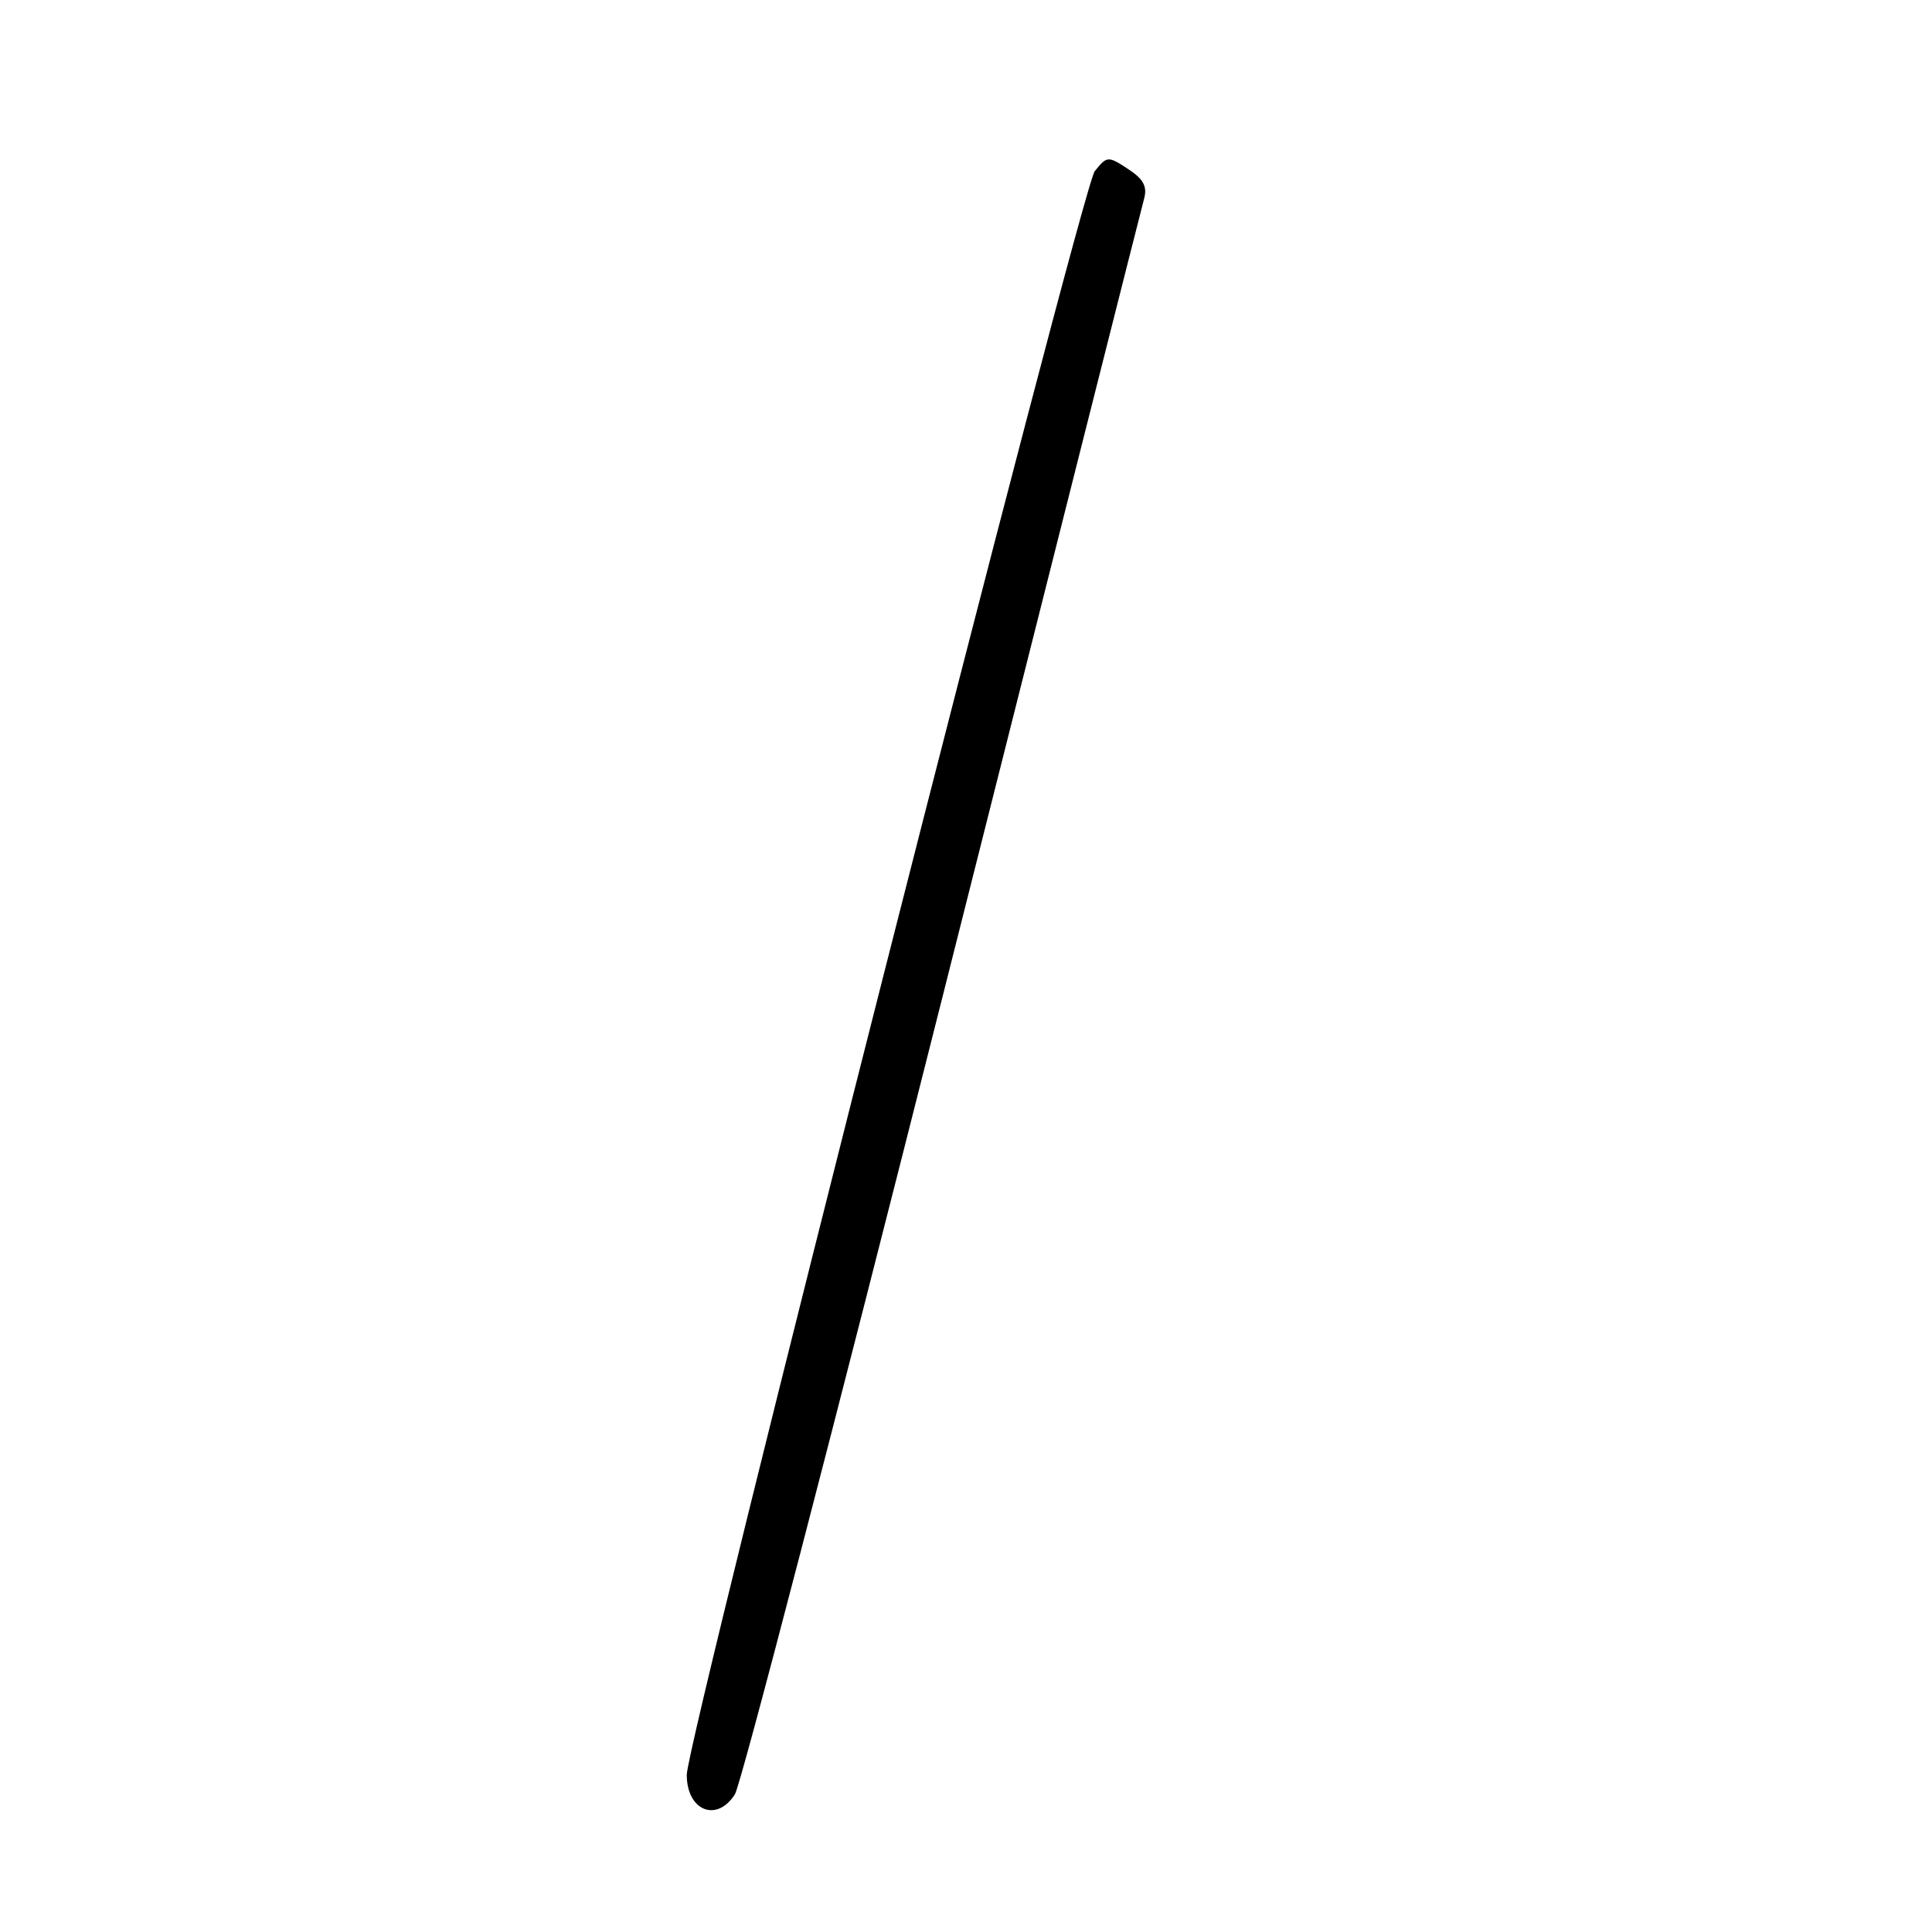<?xml version="1.0" encoding="UTF-8" standalone="no"?>
<!DOCTYPE svg PUBLIC "-//W3C//DTD SVG 1.1//EN" "http://www.w3.org/Graphics/SVG/1.1/DTD/svg11.dtd" >
<svg xmlns="http://www.w3.org/2000/svg" xmlns:xlink="http://www.w3.org/1999/xlink" version="1.1" viewBox="0 0 256 256">
 <g >
 <path fill="currentColor"
d=" M 97.38 237.75 C 98.17 236.51 110.55 188.93 124.91 132.00 C 139.26 75.07 151.27 27.53 151.60 26.33 C 152.04 24.71 151.51 23.72 149.47 22.39 C 146.82 20.65 146.69 20.66 145.06 22.68 C 143.34 24.80 91.00 230.55 91.00 235.17 C 91.00 239.94 94.98 241.54 97.38 237.75 Z "/>
</g>
</svg>